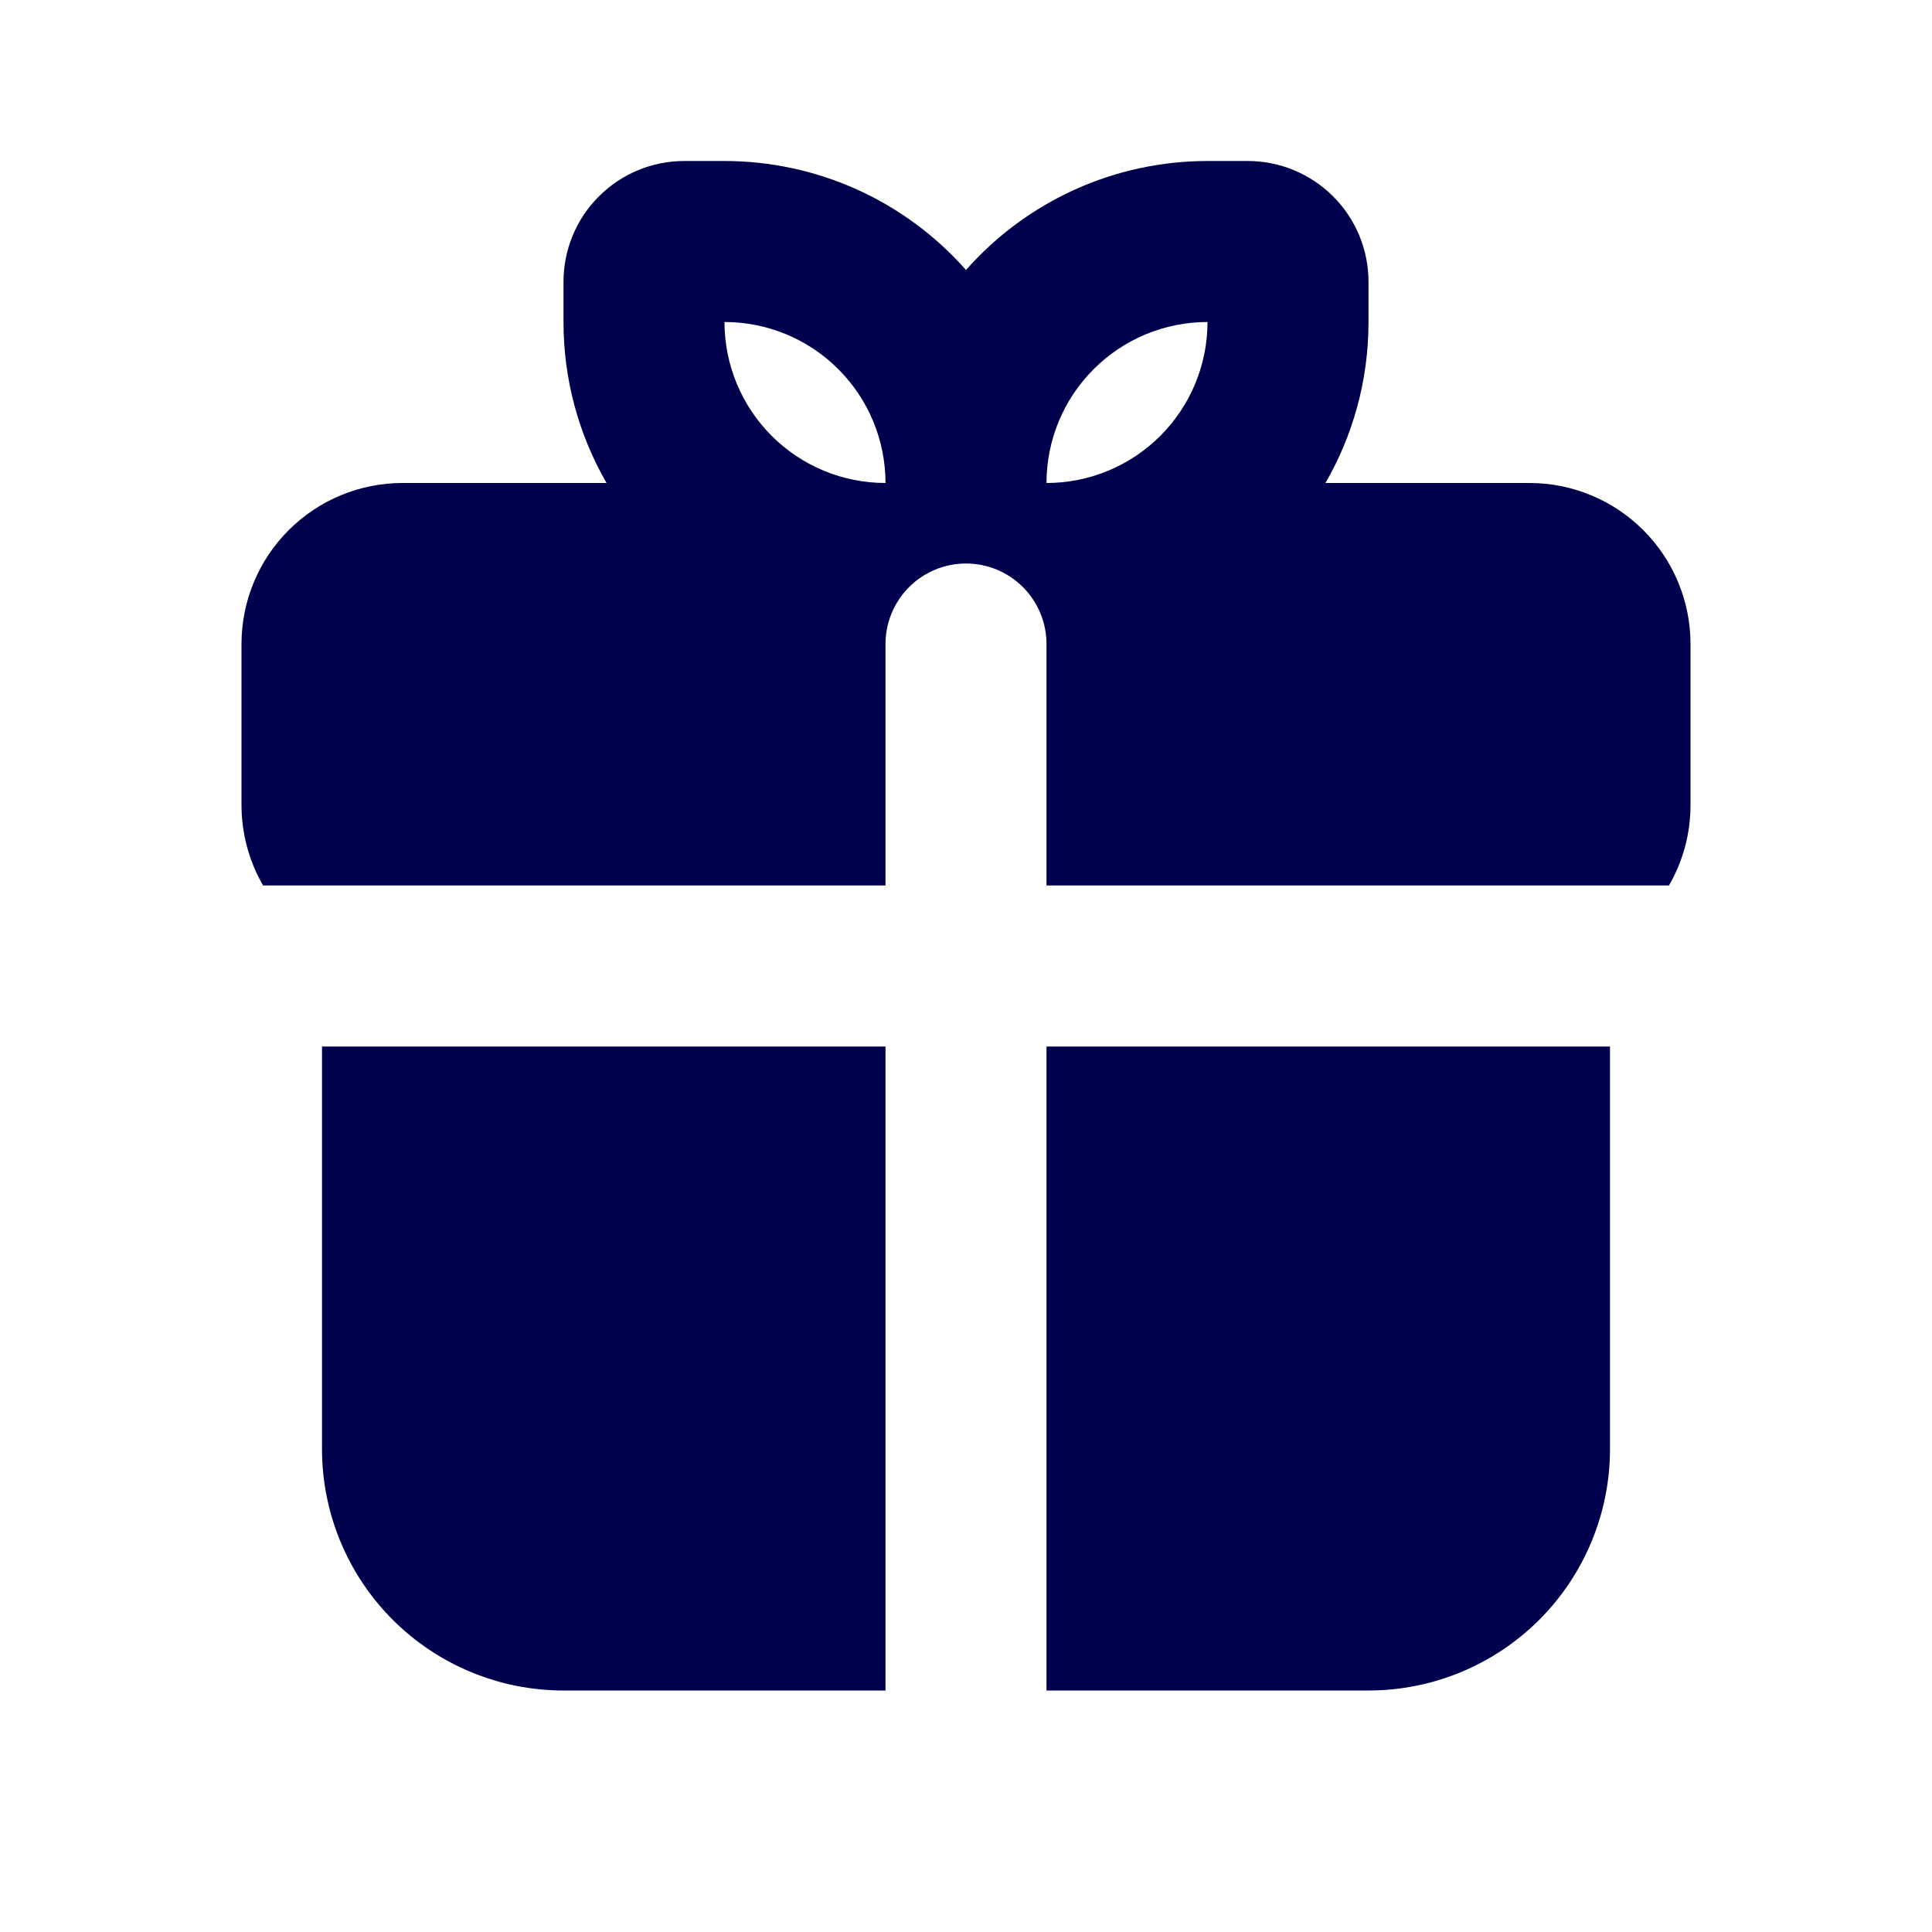 <svg width="48" height="48" viewBox="0 0 48 48" fill="none" xmlns="http://www.w3.org/2000/svg">
<path fill-rule="evenodd" clip-rule="evenodd" d="M40 26V36C40 37.591 39.368 39.117 38.243 40.243C37.117 41.368 35.591 42 34 42H26V26H40ZM22 26V42H14C12.409 42 10.883 41.368 9.757 40.243C8.632 39.117 8 37.591 8 36V26H22ZM18 4C19.135 4 20.257 4.241 21.291 4.708C22.326 5.175 23.249 5.857 24 6.708C24.751 5.857 25.674 5.175 26.709 4.708C27.743 4.241 28.865 4 30 4H31C31.796 4 32.559 4.316 33.121 4.879C33.684 5.441 34 6.204 34 7V8C34 9.458 33.61 10.824 32.93 12H38C39.061 12 40.078 12.421 40.828 13.172C41.579 13.922 42 14.939 42 16V20C42 20.728 41.806 21.412 41.464 22H26V16C26 15.47 25.789 14.961 25.414 14.586C25.039 14.211 24.53 14 24 14C23.47 14 22.961 14.211 22.586 14.586C22.211 14.961 22 15.47 22 16V22H6.536C6.185 21.392 6 20.702 6 20V16C6 14.939 6.421 13.922 7.172 13.172C7.922 12.421 8.939 12 10 12H15.07C14.368 10.784 13.999 9.404 14 8V7C14 6.204 14.316 5.441 14.879 4.879C15.441 4.316 16.204 4 17 4H18ZM18 8C18 9.061 18.421 10.078 19.172 10.828C19.922 11.579 20.939 12 22 12C22 10.939 21.579 9.922 20.828 9.172C20.078 8.421 19.061 8 18 8ZM30 8C28.939 8 27.922 8.421 27.172 9.172C26.421 9.922 26 10.939 26 12C27.061 12 28.078 11.579 28.828 10.828C29.579 10.078 30 9.061 30 8Z" fill="#00004D"/>
</svg>
